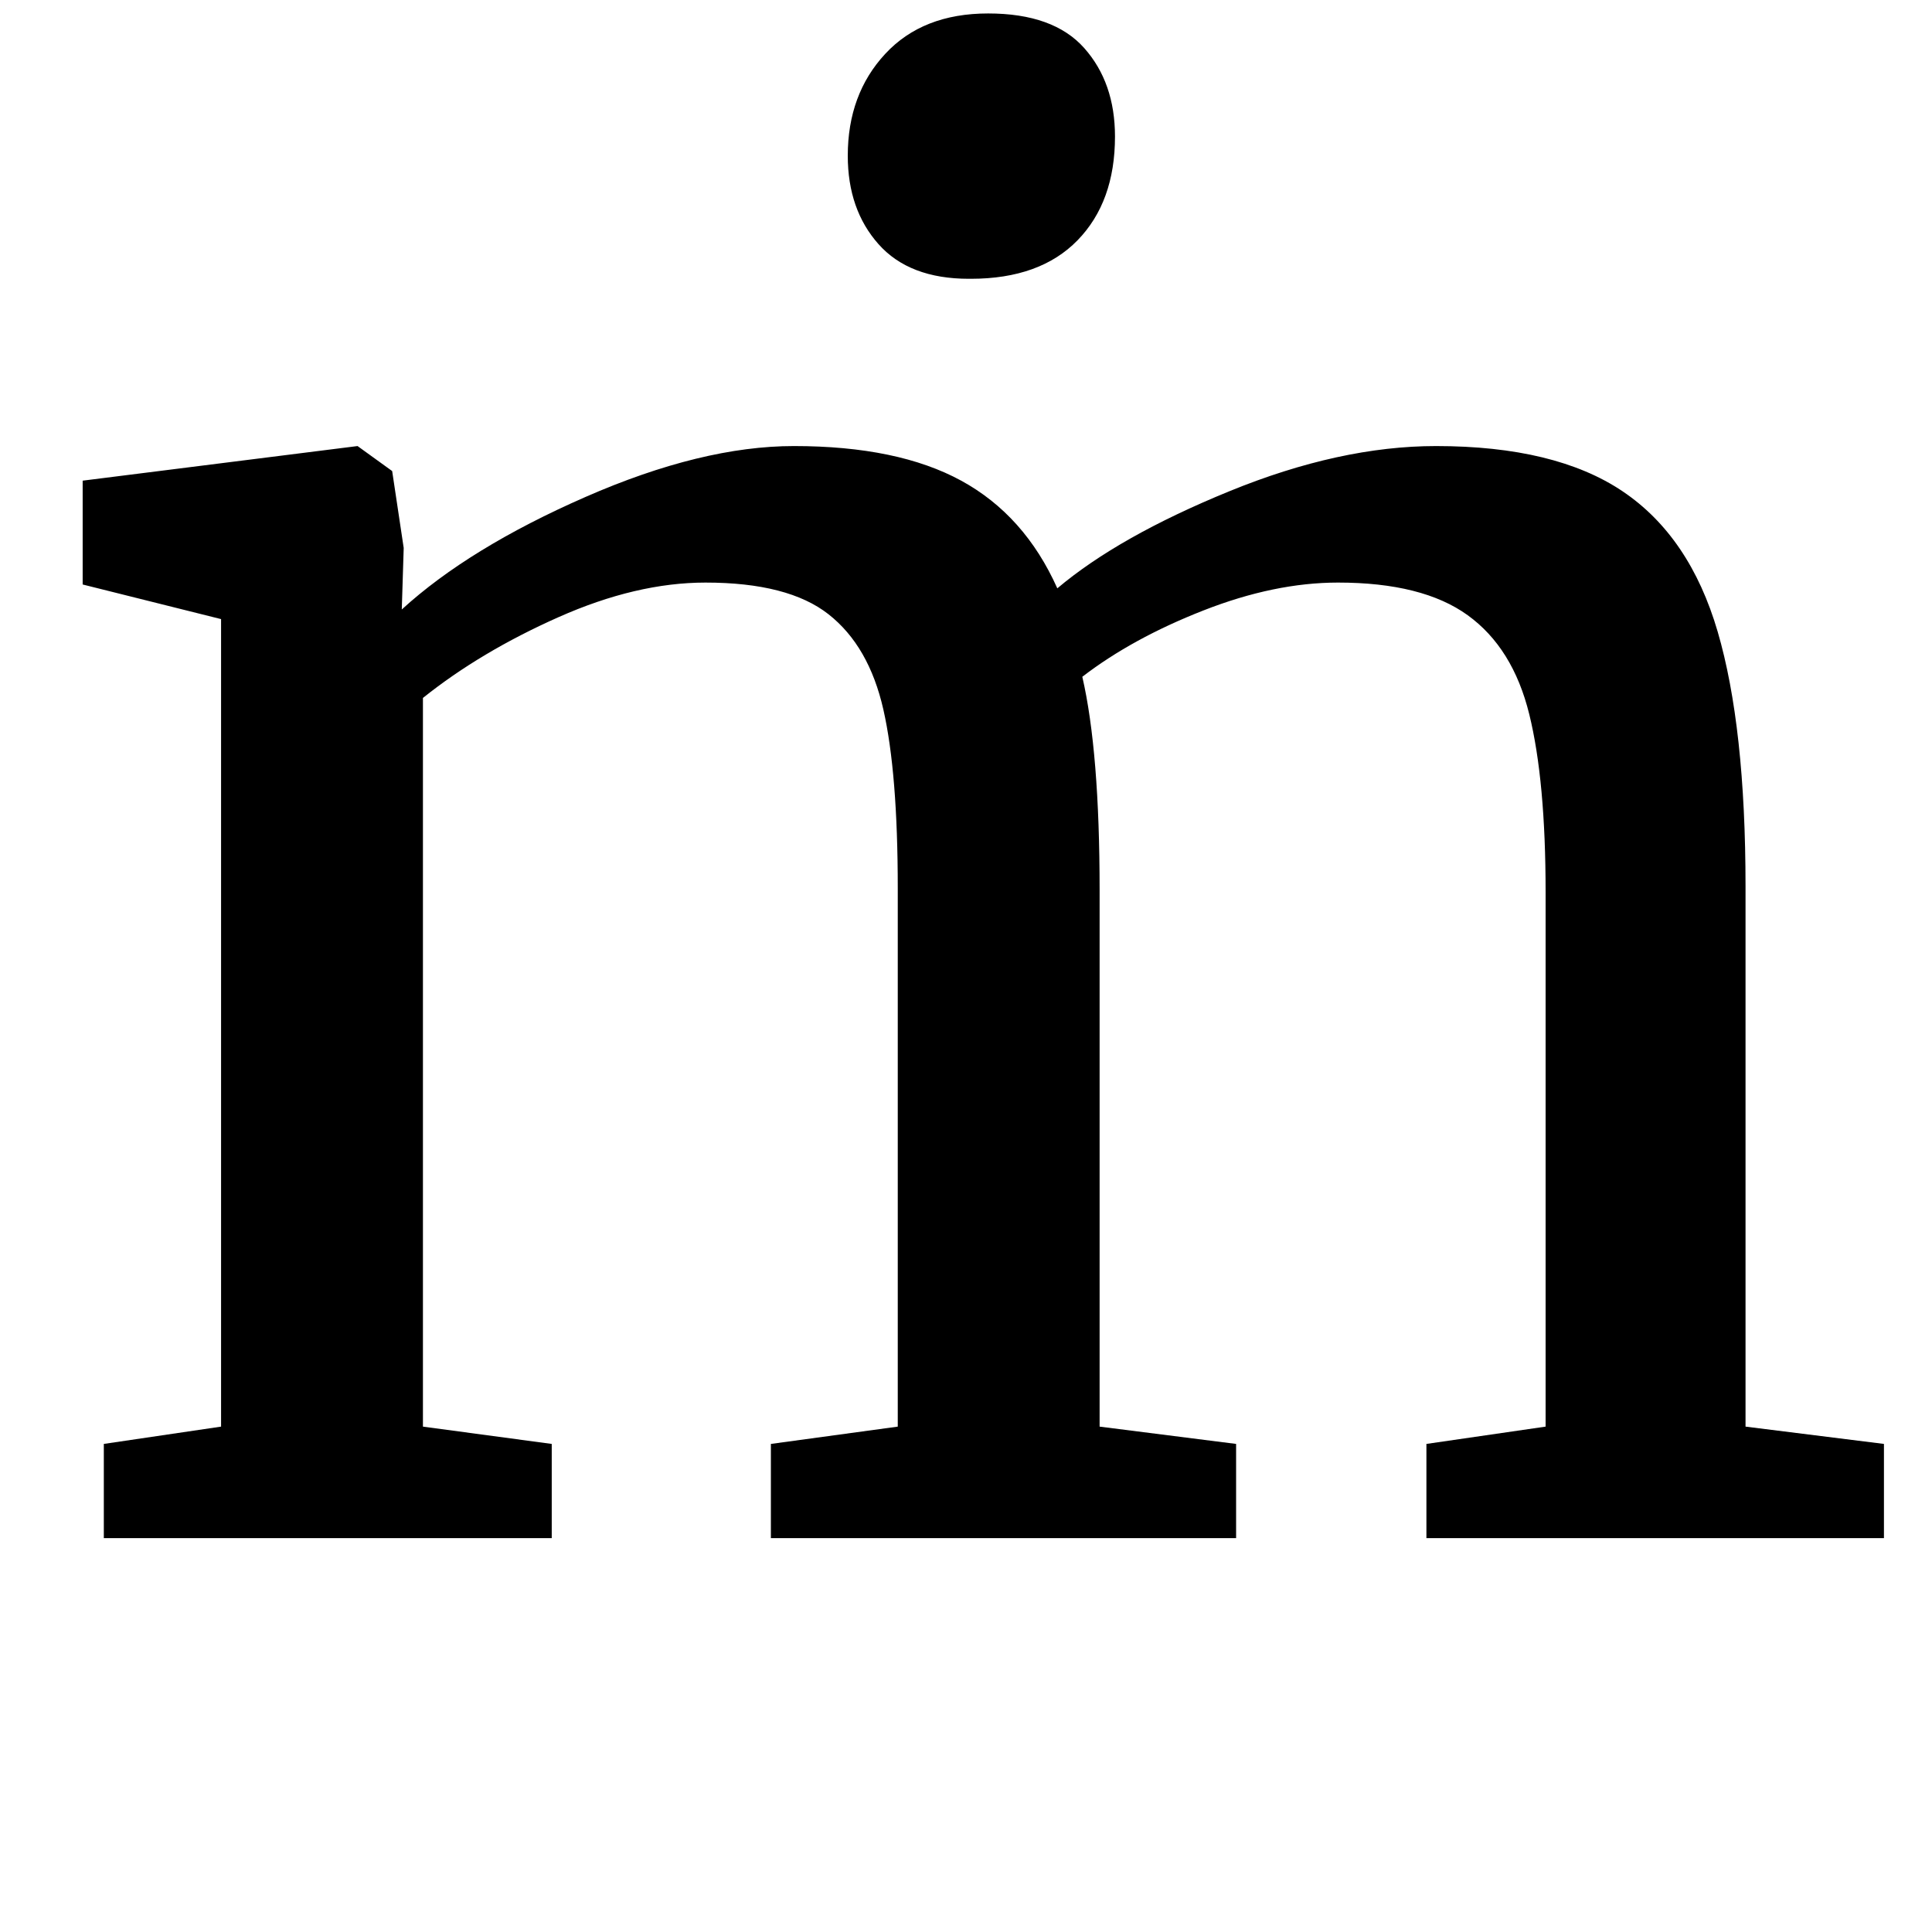 <?xml version="1.0" standalone="no"?>
<!DOCTYPE svg PUBLIC "-//W3C//DTD SVG 1.1//EN" "http://www.w3.org/Graphics/SVG/1.1/DTD/svg11.dtd" >
<svg xmlns="http://www.w3.org/2000/svg" xmlns:xlink="http://www.w3.org/1999/xlink" version="1.1" viewBox="-10 0 1005 1000">
  <g transform="matrix(1 0 0 -1 0 800)">
   <path fill="currentColor"
d="M44 49l61 9v420l-72 18v54l143 18l18 -13l6 -40l-1 -32q35 32 95.5 58.5t108.5 26.5q54 0 87 -18t50 -56q32 27 89.5 50.5t107.5 23.5q62 0 97 -23.5t49.5 -73t14.5 -132.5v-281l72 -9v-49h-238v49l62 9v278q0 58 -8.5 92.5t-32 51.5t-67.5 17q-33 0 -70 -14.5t-63 -34.5
q9 -39 9 -111v-279l71 -9v-49h-242v49l66 9v280q0 60 -7.5 93t-28.5 49.5t-64 16.5q-36 0 -76.5 -18t-70.5 -42v-379l67 -9v-49h-233v49zM447 673q-16 18 -16 46q0 32 19.5 53t53.5 21t50 -18t16 -46q0 -34 -19.5 -54t-55.5 -20h-1q-31 0 -47 18z" />
  </g>

</svg>
